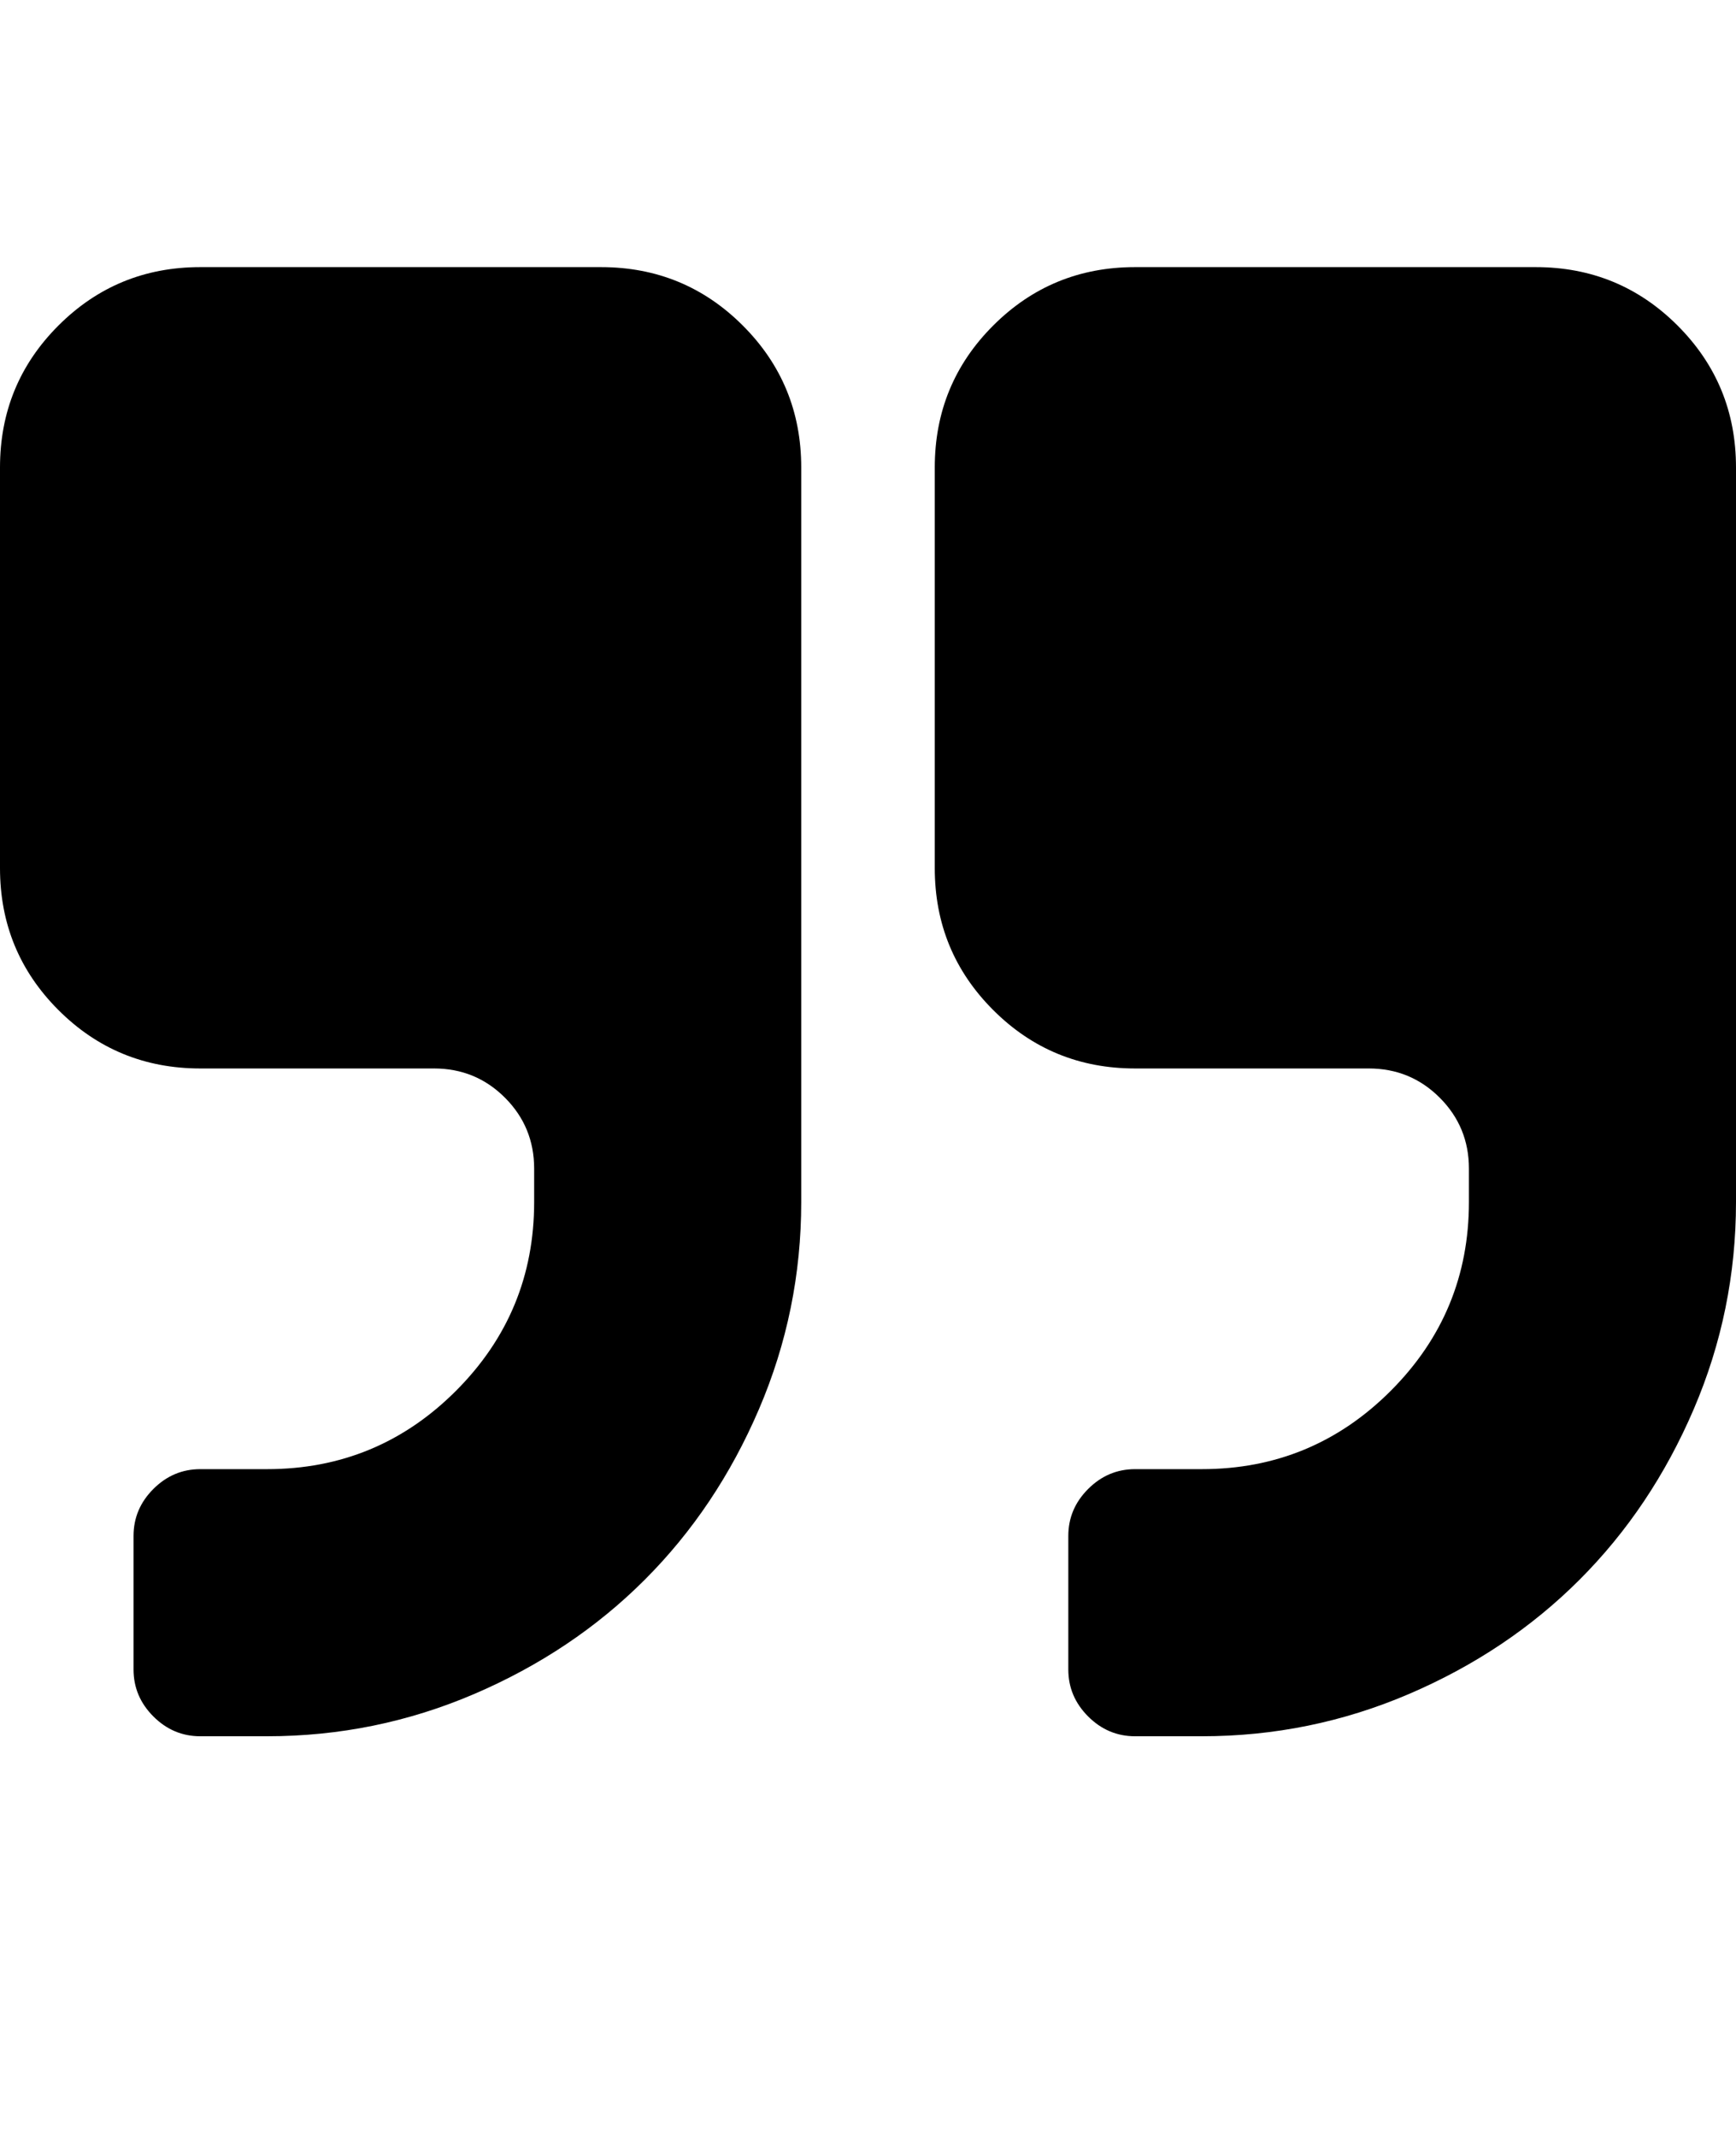 <?xml version="1.0" ?><svg contentScriptType="text/ecmascript" contentStyleType="text/css" enable-background="new 0 0 2048 2048" height="2048px" id="Layer_1" preserveAspectRatio="xMidYMid meet" version="1.1" viewBox="0.0 0 1664.0 2048" width="1664.0px" xml:space="preserve" xmlns="http://www.w3.org/2000/svg" xmlns:xlink="http://www.w3.org/1999/xlink" zoomAndPan="magnify"><path d="M768,448v704c0,69.333-13.5,135.5-40.5,198.5S664,1468,618,1514s-100.5,82.5-163.5,109.5S325.333,1664,256,1664h-64  c-17.333,0-32.333-6.333-45-19s-19-27.667-19-45v-128c0-17.333,6.333-32.333,19-45s27.667-19,45-19h64c70.667,0,131-25,181-75  s75-110.333,75-181v-32c0-26.667-9.333-49.333-28-68s-41.333-28-68-28H192c-53.333,0-98.667-18.667-136-56S0,885.333,0,832V448  c0-53.333,18.667-98.667,56-136s82.667-56,136-56h384c53.333,0,98.667,18.667,136,56S768,394.667,768,448z M1664,448v704  c0,69.333-13.5,135.5-40.5,198.5S1560,1468,1514,1514s-100.5,82.5-163.5,109.5S1221.333,1664,1152,1664h-64  c-17.333,0-32.333-6.333-45-19s-19-27.667-19-45v-128c0-17.333,6.333-32.333,19-45s27.667-19,45-19h64c70.667,0,131-25,181-75  s75-110.333,75-181v-32c0-26.667-9.333-49.333-28-68s-41.333-28-68-28h-224c-53.333,0-98.667-18.667-136-56s-56-82.667-56-136V448  c0-53.333,18.667-98.667,56-136s82.667-56,136-56h384c53.333,0,98.667,18.667,136,56S1664,394.667,1664,448z"/></svg>